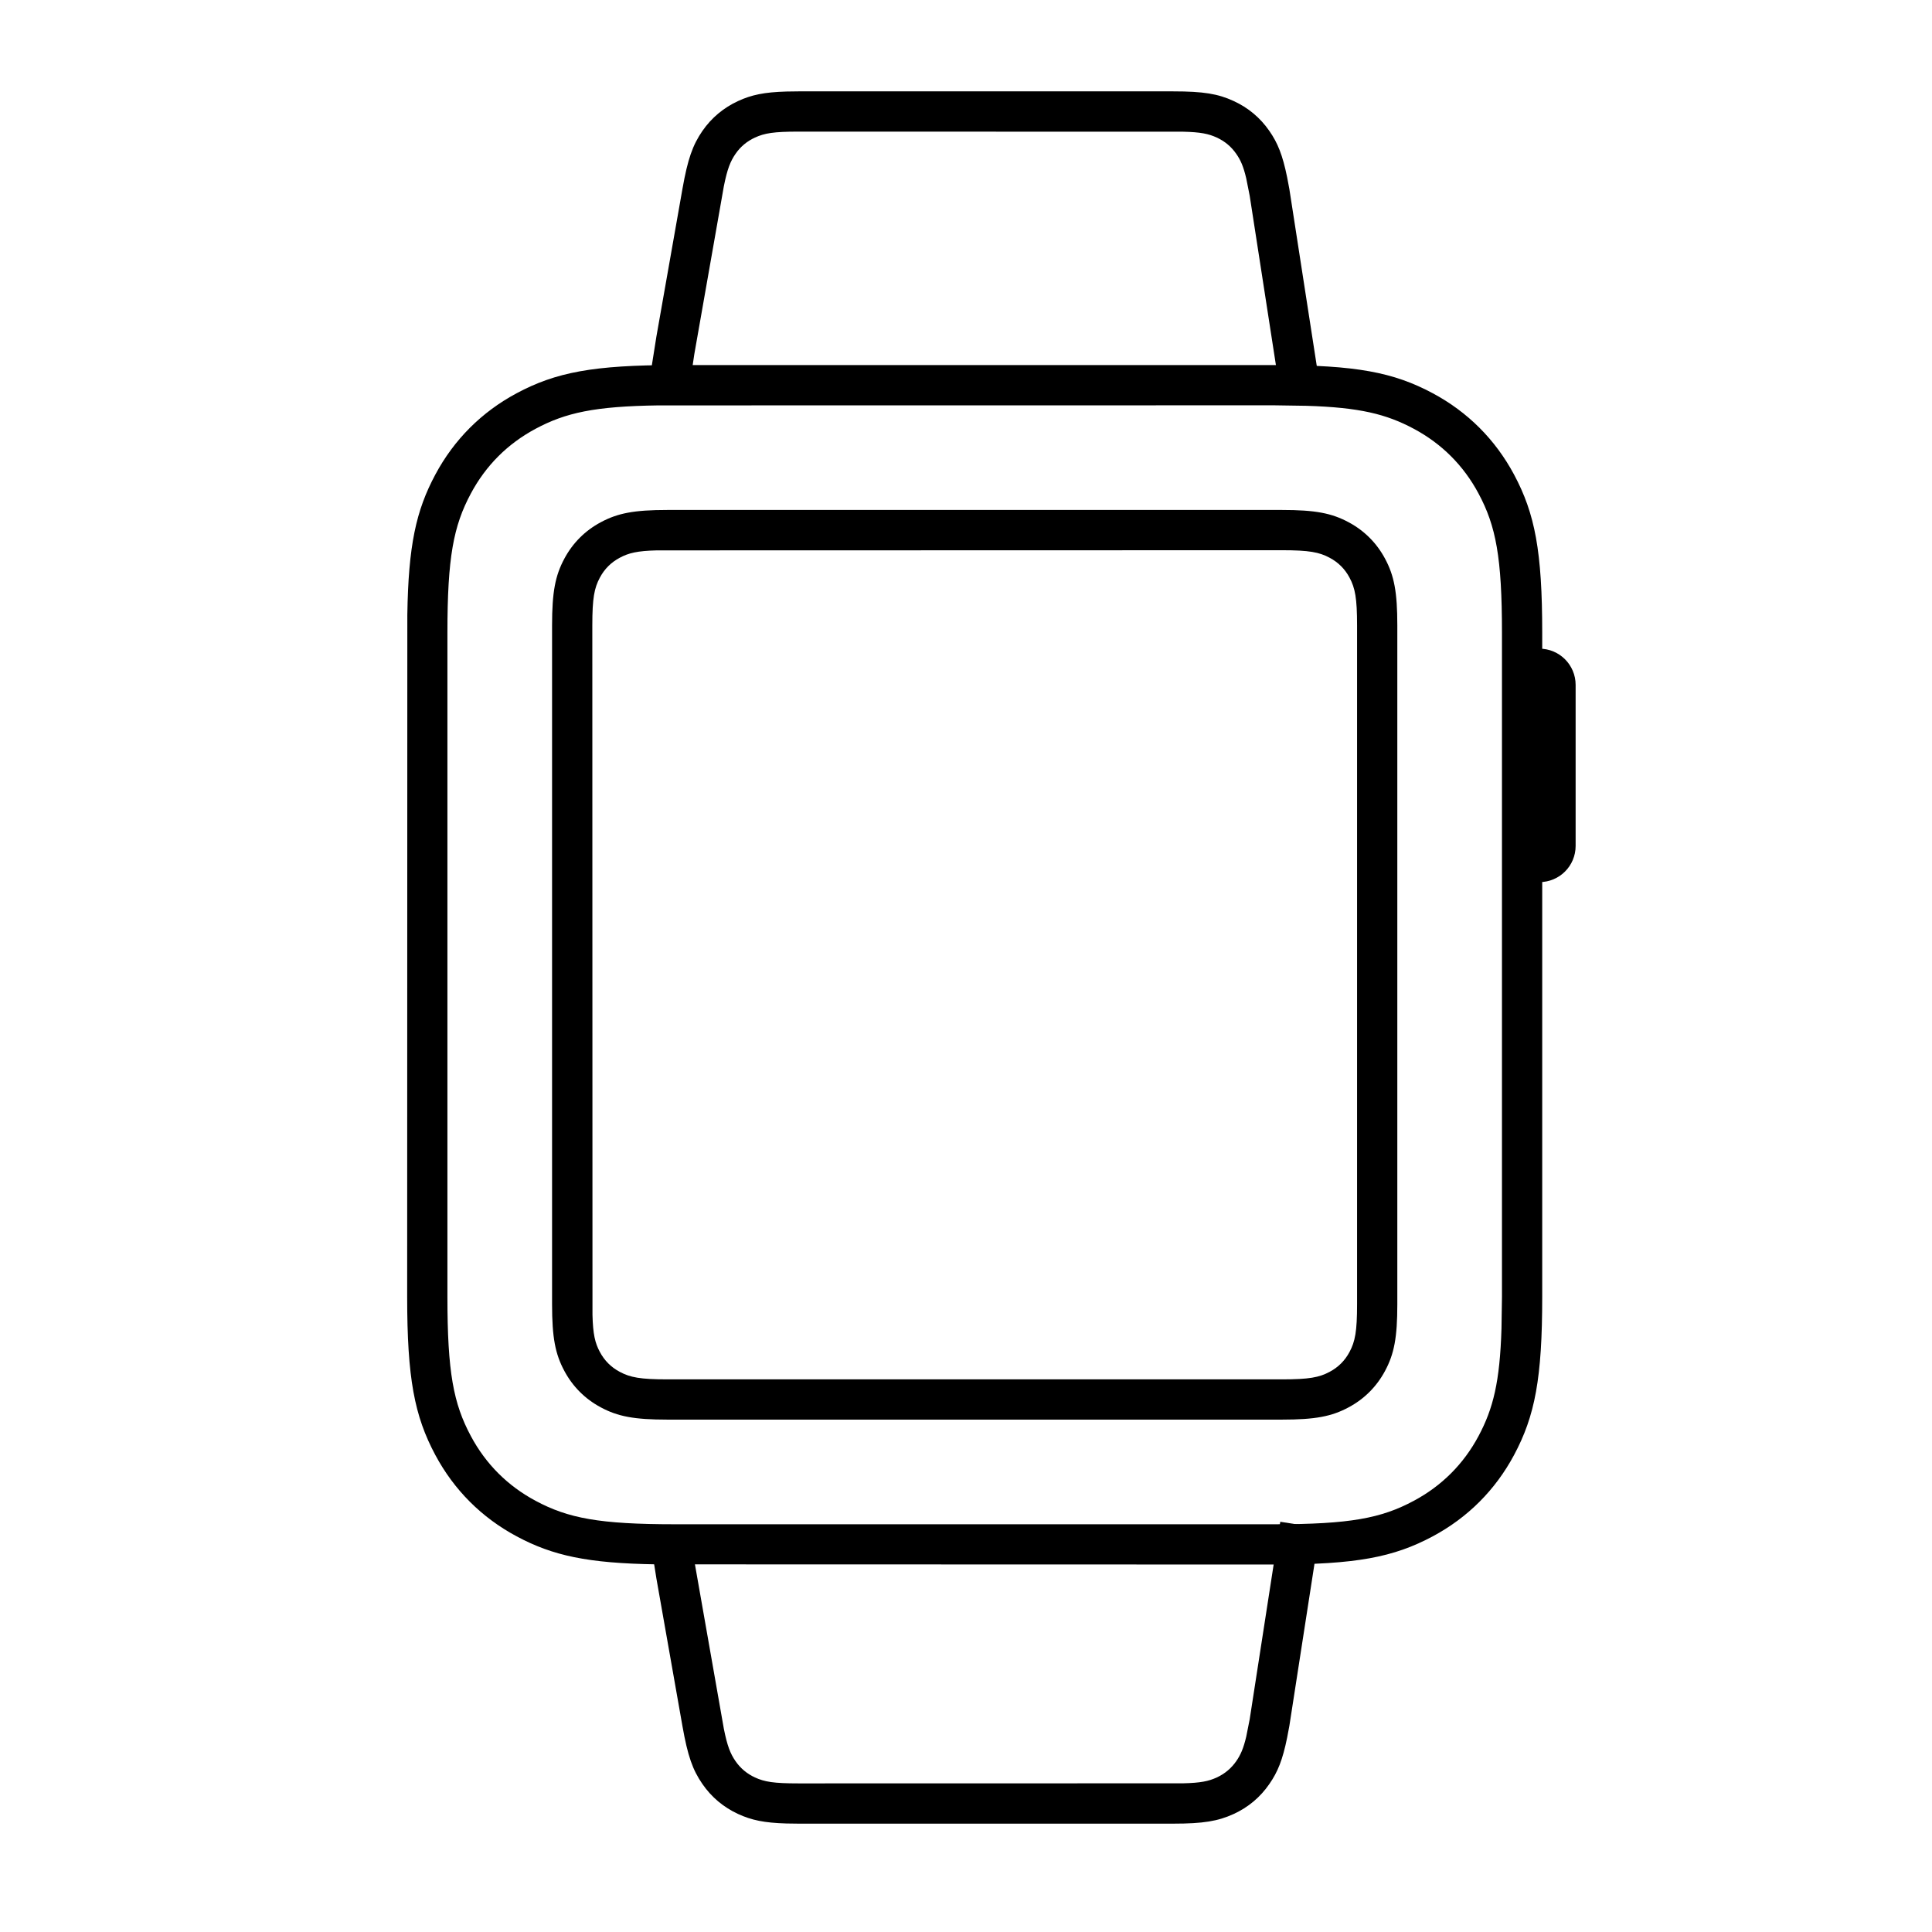 <?xml version="1.0" encoding="UTF-8"?>
<svg width="24px" height="24px" viewBox="0 0 24 24" version="1.1" xmlns="http://www.w3.org/2000/svg" xmlns:xlink="http://www.w3.org/1999/xlink">
    <title>icons_outlined_kidwatch</title>
    <g id="icons_outlined_kidwatch" stroke="none" stroke-width="1" fill="none" fill-rule="evenodd">
        <g id="编组-2">
            <rect id="矩形" x="0" y="0" width="24" height="24"></rect>
            <g id="编组" transform="translate(4.308, 0.385)" fill="#000000" fill-rule="nonzero">
                <path d="M11.523,4.15 L4.077,4.15 C3.064,4.15 2.596,4.24 2.11,4.5 C1.675,4.733 1.333,5.075 1.1,5.51 C0.86,5.958 0.765,6.391 0.752,7.252 L0.75,15.723 C0.75,16.736 0.84,17.204 1.1,17.69 C1.333,18.125 1.675,18.467 2.11,18.7 C2.558,18.94 2.991,19.035 3.852,19.048 L11.523,19.05 C12.536,19.05 13.004,18.96 13.49,18.7 C13.925,18.467 14.267,18.125 14.5,17.69 C14.76,17.204 14.85,16.736 14.85,15.723 L14.85,7.477 C14.85,6.464 14.76,5.996 14.5,5.51 C14.267,5.075 13.925,4.733 13.49,4.5 C13.004,4.24 12.536,4.15 11.523,4.15 Z M3.87,4.651 L11.523,4.65 L11.919,4.656 C12.581,4.676 12.913,4.759 13.254,4.941 C13.602,5.127 13.873,5.398 14.059,5.746 C14.275,6.149 14.35,6.539 14.35,7.477 L14.35,15.723 L14.344,16.119 C14.324,16.781 14.241,17.113 14.059,17.454 C13.873,17.802 13.602,18.073 13.254,18.259 C12.851,18.475 12.461,18.55 11.523,18.55 L4.077,18.55 C3.139,18.55 2.749,18.475 2.346,18.259 C1.998,18.073 1.727,17.802 1.541,17.454 C1.325,17.051 1.25,16.661 1.25,15.723 L1.25,7.477 C1.25,6.539 1.325,6.149 1.541,5.746 C1.727,5.398 1.998,5.127 2.346,4.941 C2.718,4.742 3.079,4.662 3.87,4.651 Z" id="矩形"></path>
                <path d="M14.815,7.673 C14.567,7.673 14.365,7.875 14.365,8.123 L14.365,10.123 C14.365,10.372 14.567,10.573 14.815,10.573 C15.064,10.573 15.265,10.372 15.265,10.123 L15.265,8.123 C15.265,7.875 15.064,7.673 14.815,7.673 Z" id="矩形"></path>
                <path d="M10.267,0.75 C10.64,0.75 10.823,0.78 11.017,0.87 C11.198,0.953 11.347,1.078 11.46,1.241 C11.565,1.392 11.625,1.542 11.681,1.816 L11.709,1.964 L12.09,4.423 L11.596,4.5 L11.216,2.046 L11.173,1.83 C11.138,1.681 11.103,1.603 11.049,1.526 C10.987,1.436 10.907,1.37 10.808,1.324 C10.706,1.277 10.607,1.256 10.387,1.251 L5.611,1.25 C5.304,1.25 5.19,1.269 5.07,1.324 C4.971,1.37 4.891,1.436 4.829,1.526 C4.765,1.619 4.727,1.713 4.684,1.928 L4.317,4.015 L4.25,4.462 L3.75,4.462 L3.788,4.162 L3.846,3.796 L4.17,1.959 C4.235,1.592 4.296,1.418 4.418,1.241 C4.531,1.078 4.681,0.953 4.861,0.87 C5.028,0.793 5.186,0.76 5.462,0.752 L5.611,0.75 L10.267,0.75 Z" id="路径"></path>
                <path d="M10.267,18.519 C10.64,18.519 10.823,18.55 11.017,18.639 C11.198,18.722 11.347,18.847 11.46,19.011 C11.565,19.162 11.625,19.311 11.681,19.586 L11.709,19.734 L12.09,22.192 L11.596,22.269 L11.216,19.815 L11.173,19.599 C11.138,19.451 11.103,19.373 11.049,19.295 C10.987,19.206 10.907,19.139 10.808,19.093 C10.706,19.046 10.607,19.025 10.387,19.02 L5.611,19.019 C5.304,19.019 5.19,19.038 5.07,19.093 C4.971,19.139 4.891,19.206 4.829,19.295 C4.765,19.388 4.727,19.482 4.684,19.697 L4.317,21.784 L4.25,22.231 L3.75,22.231 L3.788,21.931 L3.846,21.565 L4.17,19.728 C4.235,19.361 4.296,19.187 4.418,19.011 C4.531,18.847 4.681,18.722 4.861,18.639 C5.028,18.562 5.186,18.529 5.462,18.521 L5.611,18.519 L10.267,18.519 Z" id="路径" transform="translate(7.92, 20.394) scale(1, -1) translate(-7.92, -20.394) "></path>
                <path d="M11.617,5.95 L3.983,5.95 C3.57,5.95 3.366,5.989 3.154,6.103 C2.96,6.207 2.807,6.36 2.703,6.554 C2.589,6.766 2.55,6.97 2.55,7.383 L2.55,15.817 C2.55,16.23 2.589,16.434 2.703,16.646 C2.807,16.84 2.96,16.993 3.154,17.097 C3.366,17.211 3.57,17.25 3.983,17.25 L11.617,17.25 C12.03,17.25 12.234,17.211 12.446,17.097 C12.64,16.993 12.793,16.84 12.897,16.646 C13.011,16.434 13.05,16.23 13.05,15.817 L13.05,7.383 C13.05,6.97 13.011,6.766 12.897,6.554 C12.793,6.36 12.64,6.207 12.446,6.103 C12.234,5.989 12.03,5.95 11.617,5.95 Z M3.851,6.452 L11.617,6.45 C11.954,6.45 12.08,6.474 12.21,6.544 C12.317,6.601 12.399,6.683 12.456,6.79 C12.526,6.92 12.55,7.046 12.55,7.383 L12.55,15.817 C12.55,16.154 12.526,16.28 12.456,16.41 C12.399,16.517 12.317,16.599 12.21,16.656 C12.08,16.726 11.954,16.75 11.617,16.75 L3.983,16.75 C3.646,16.75 3.52,16.726 3.39,16.656 C3.283,16.599 3.201,16.517 3.144,16.41 C3.084,16.299 3.058,16.19 3.052,15.949 L3.05,7.383 C3.05,7.046 3.074,6.92 3.144,6.79 C3.201,6.683 3.283,6.601 3.39,6.544 C3.501,6.484 3.61,6.458 3.851,6.452 Z" id="矩形"></path>
            </g>
        </g>
    </g>
</svg>